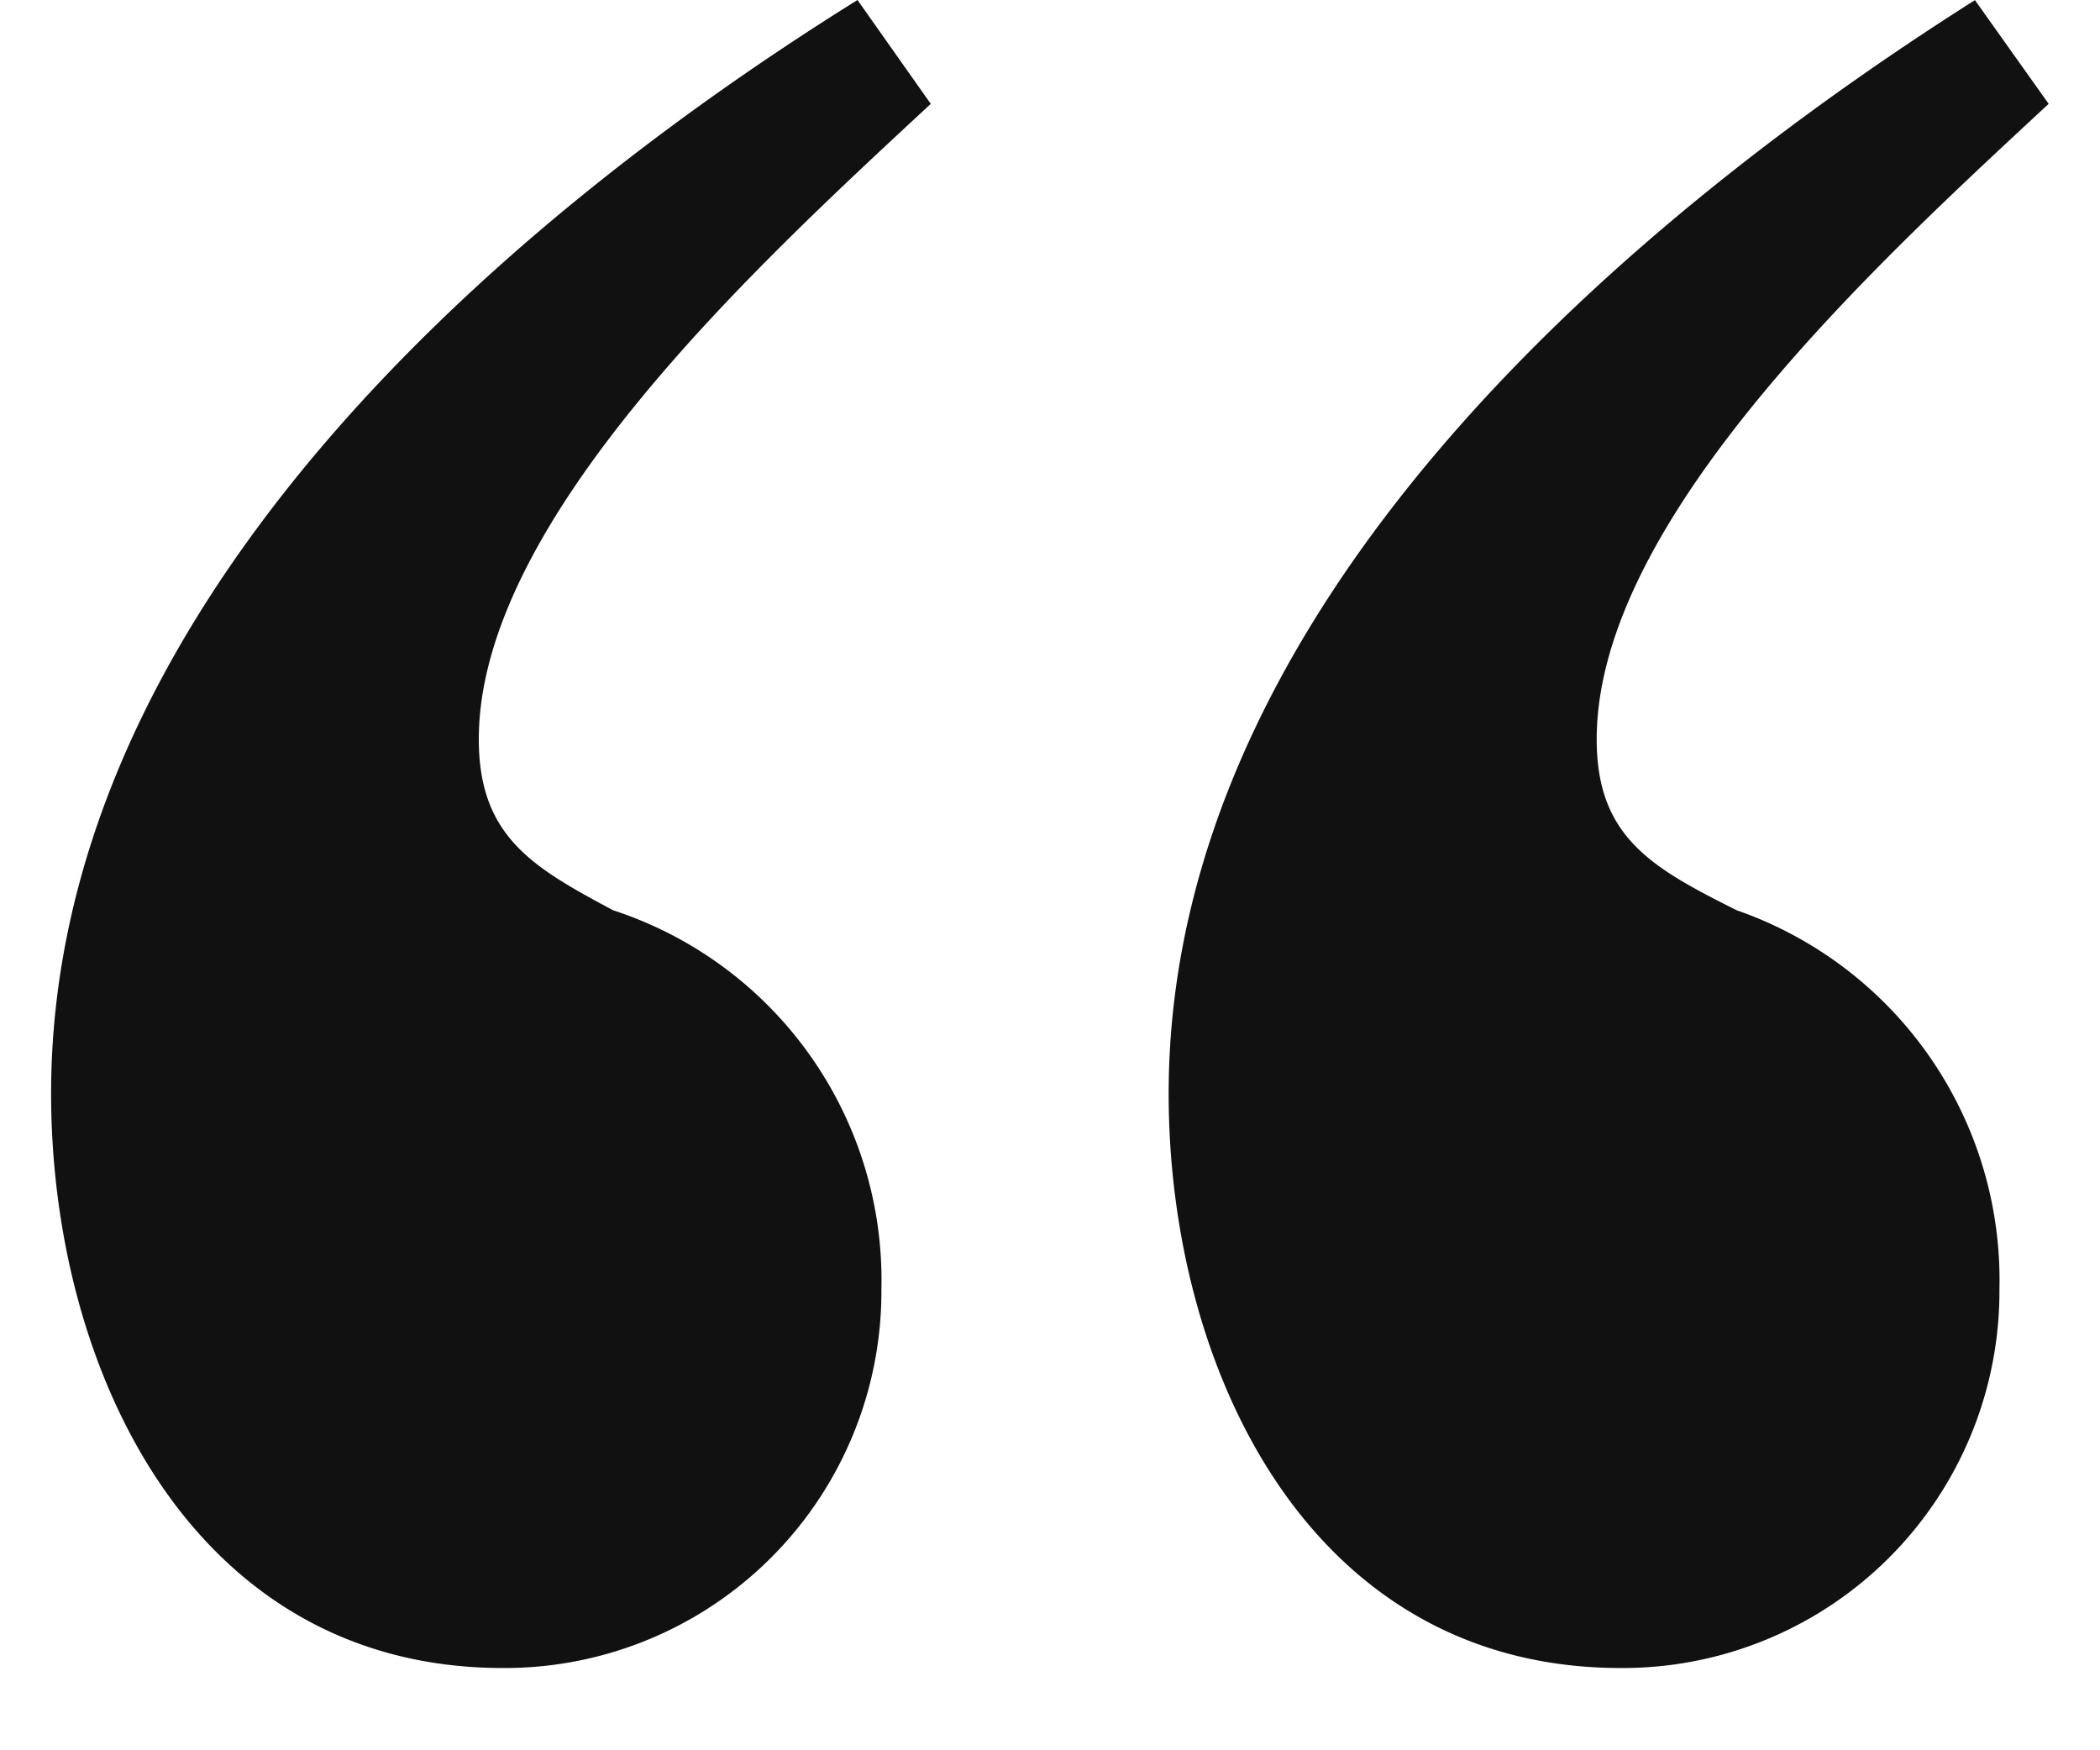 <svg xmlns="http://www.w3.org/2000/svg" width="18" height="15" viewBox="0 0 18 15">
    <path style="fill:none;opacity:.398" d="M0 0h18v15H0z"/>
    <path data-name="패스 15" d="M7.54.89C6.074 2.252 3.666 4.451 3.666 6.336c0 .838.47 1.1 1.151 1.465a3.334 3.334 0 0 1 2.3 3.247 3.229 3.229 0 0 1-3.246 3.247C1.205 14.294 0 11.729 0 9.372 0 5.289 3.718 1.99 6.912 0zm9.582 0c-1.466 1.361-3.874 3.561-3.874 5.446 0 .838.471 1.1 1.2 1.465a3.355 3.355 0 0 1 2.252 3.247 3.229 3.229 0 0 1-3.246 3.247c-2.671 0-3.875-2.566-3.875-4.922 0-4.084 3.77-7.382 6.911-9.372z" transform="translate(.438)" style="fill:#111"/>
</svg>
